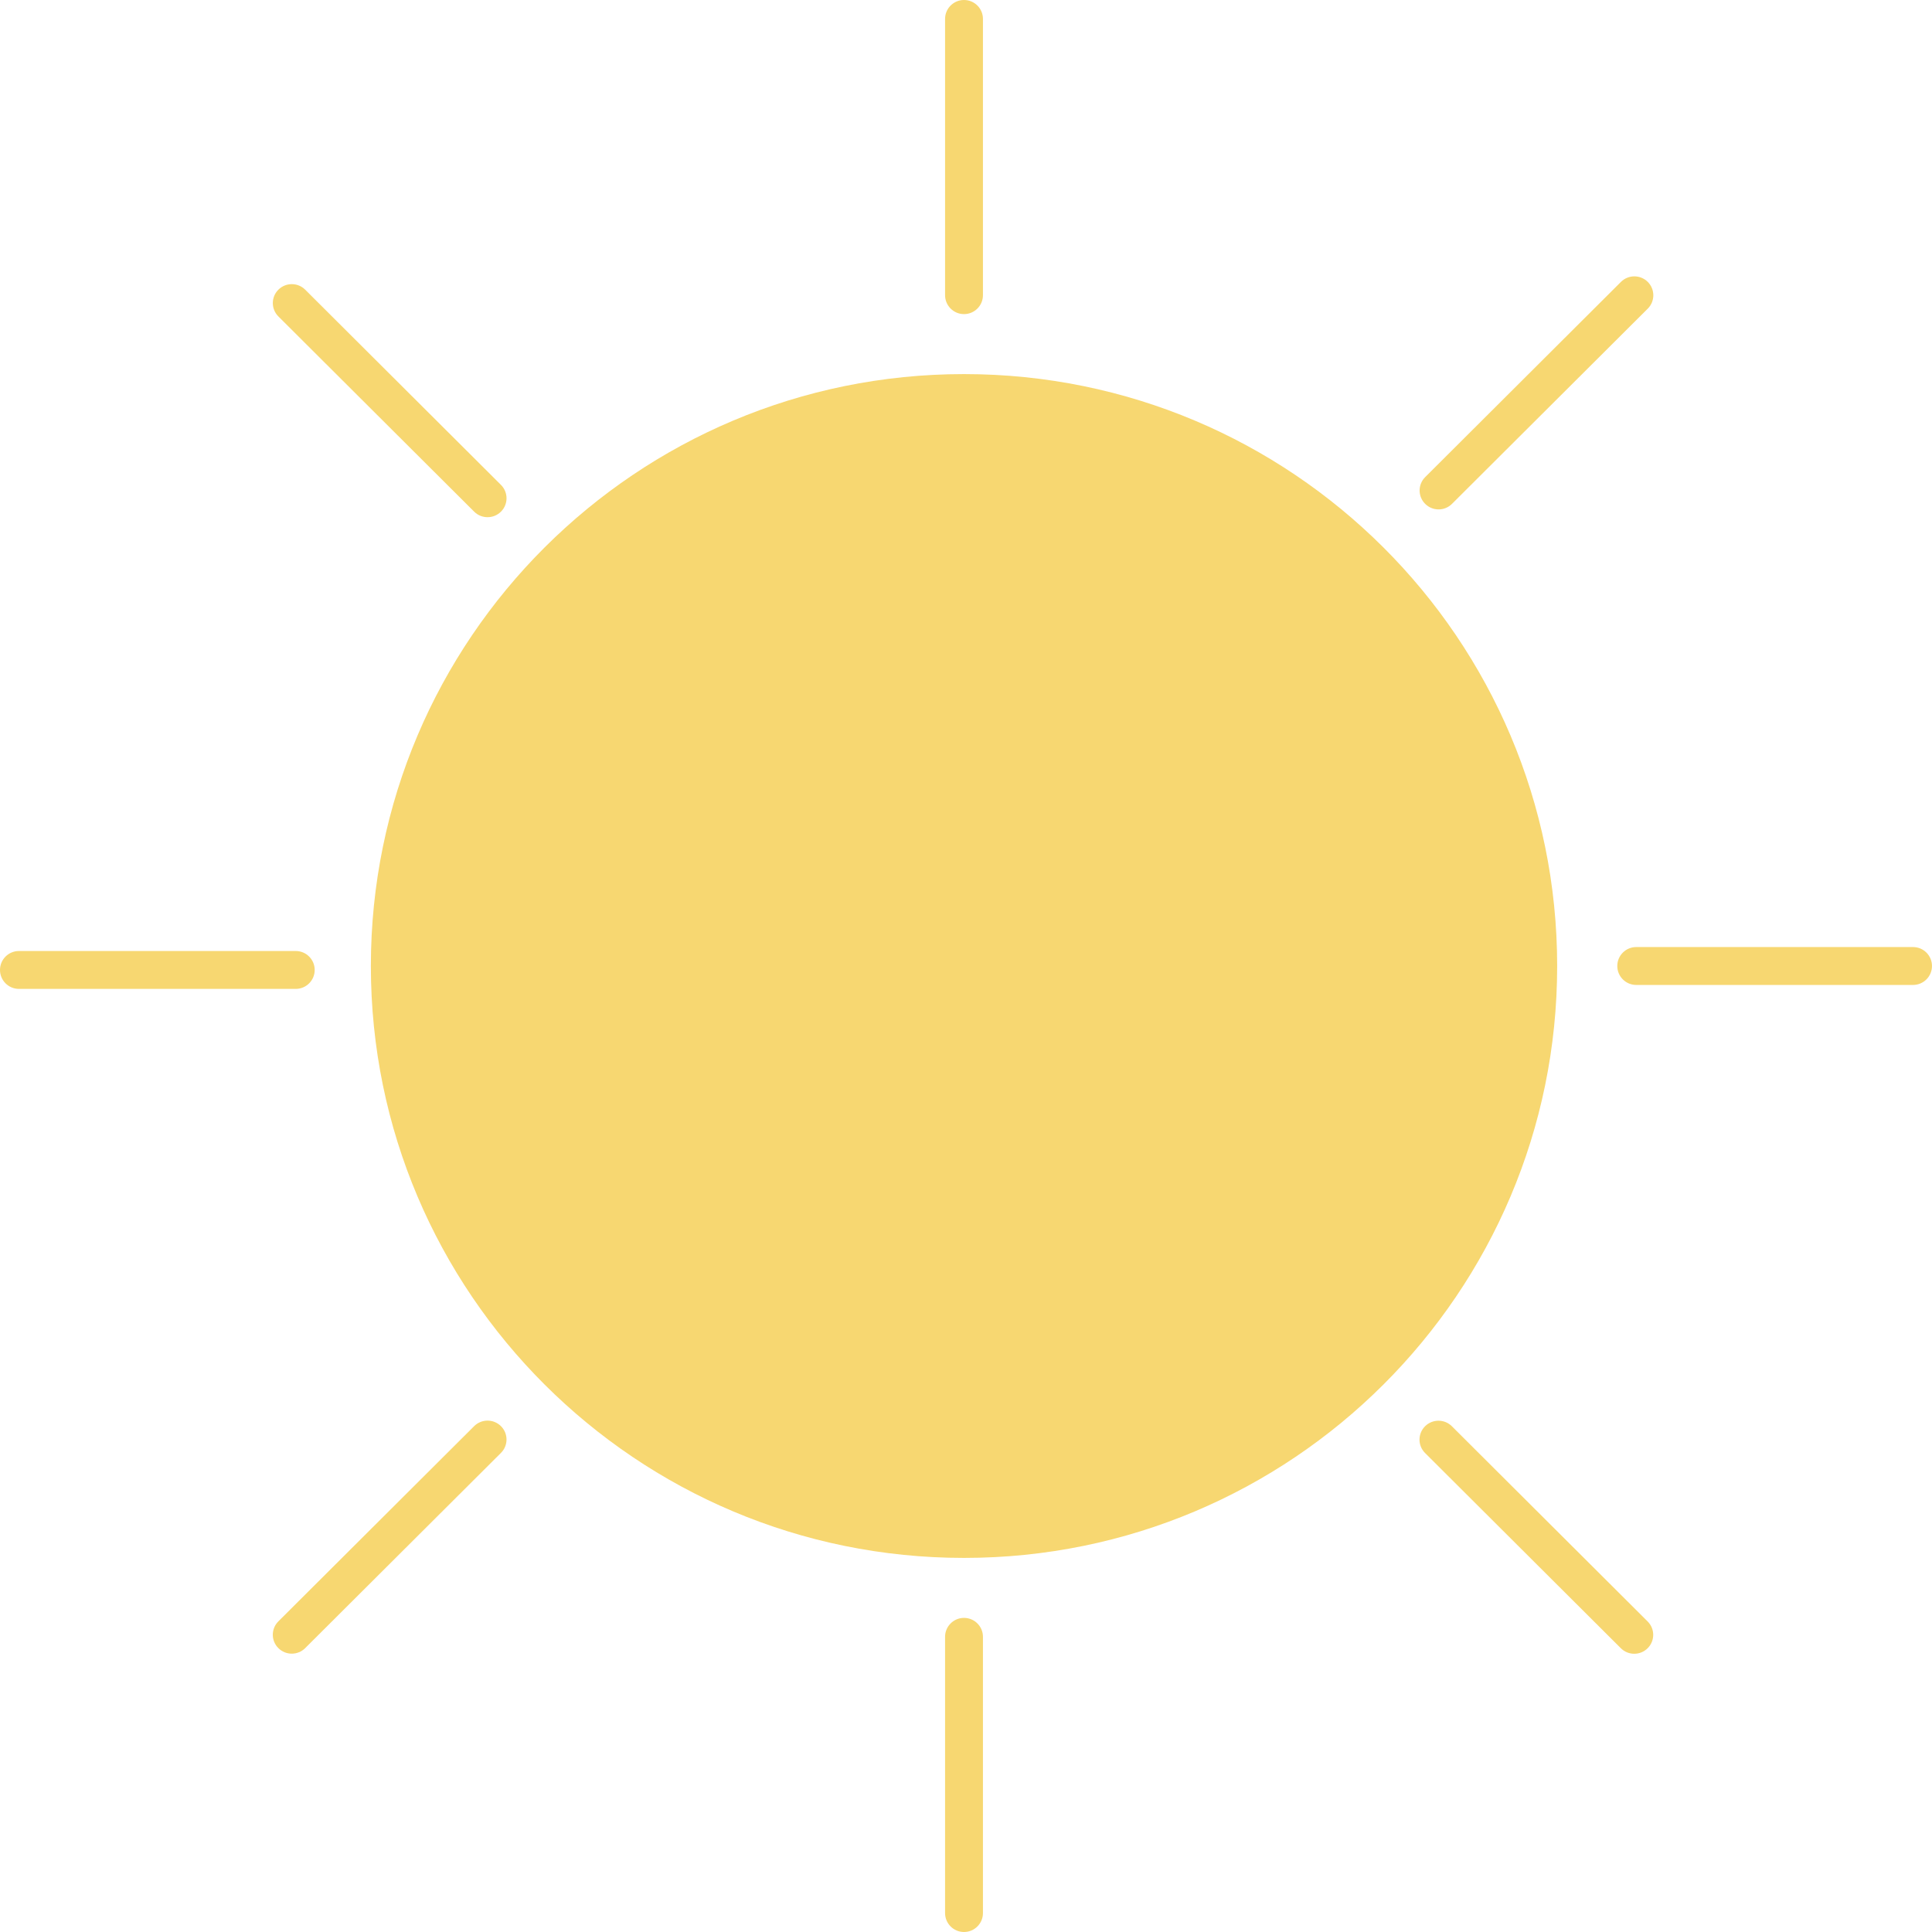 <svg width="408" height="408" viewBox="0 0 408 408" version="1.1" xmlns="http://www.w3.org/2000/svg" xmlns:xlink="http://www.w3.org/1999/xlink">
<title>Sun</title>
<desc>Created using Figma</desc>
<g id="Canvas" transform="matrix(2 0 0 2 2638 -648)">
<g id="Sun">
<g id="Ellipse">
<use xlink:href="#path0_fill" transform="translate(-1279.84 363.5)" fill="#F7D771"/>
</g>
<g id="Vector">
<use xlink:href="#path1_stroke" transform="matrix(-6.66134e-16 -1 1 -4.62593e-16 -1317 426.417)" fill="#F7D771"/>
</g>
<g id="Vector">
<use xlink:href="#path2_stroke" transform="matrix(0.708 -0.706 0.708 0.706 -1288.19 356)" fill="#F7D771"/>
</g>
<g id="Vector">
<use xlink:href="#path3_stroke" transform="matrix(-0.708 -0.706 0.708 -0.706 -1167.1 375.791)" fill="#F7D771"/>
</g>
<g id="Vector">
<use xlink:href="#path2_stroke" transform="matrix(0.708 0.706 -0.708 0.706 -1267.52 476)" fill="#F7D771"/>
</g>
<g id="Vector">
<use xlink:href="#path3_stroke" transform="matrix(-0.708 0.706 -0.708 -0.706 -1146.44 496.624)" fill="#F7D771"/>
</g>
<g id="Vector">
<use xlink:href="#path1_stroke" transform="matrix(-5.5627e-16 -1 1 -5.53955e-16 -1146.23 426)" fill="#F7D771"/>
</g>
<g id="Vector">
<use xlink:href="#path4_stroke" transform="translate(-1217.21 326)" fill="#F7D771"/>
</g>
<g id="Vector">
<use xlink:href="#path4_stroke" transform="translate(-1217.21 496.833)" fill="#F7D771"/>
</g>
</g>
</g>
<defs>
<path id="path0_fill" d="M 125.261 62.5C 125.261 97.018 97.22 125 62.63 125C 28.041 125 0 97.018 0 62.5C 0 27.982 28.041 0 62.63 0C 97.22 0 125.261 27.982 125.261 62.5Z"/>
<path id="path1_stroke" d="M -2 29.228C -2 30.332 -1.105 31.228 0 31.228C 1.105 31.228 2 30.332 2 29.228L -2 29.228ZM 2 0C 2 -1.105 1.105 -2 0 -2C -1.105 -2 -2 -1.105 -2 0L 2 0ZM 2 29.228L 2 0L -2 0L -2 29.228L 2 29.228Z"/>
<path id="path2_stroke" d="M -2 29.197C -2 30.302 -1.105 31.197 0 31.197C 1.105 31.197 2 30.302 2 29.197L -2 29.197ZM 2 0C 2 -1.105 1.105 -2 0 -2C -1.105 -2 -2 -1.105 -2 0L 2 0ZM 2 29.197L 2 0L -2 0L -2 29.197L 2 29.197Z"/>
<path id="path3_stroke" d="M -2 29.197C -2 30.302 -1.105 31.197 0 31.197C 1.105 31.197 2 30.302 2 29.197L -2 29.197ZM 2 0C 2 -1.105 1.105 -2 0 -2C -1.105 -2 -2 -1.105 -2 0L 2 0ZM 2 29.197L 2 0L -2 0L -2 29.197L 2 29.197Z"/>
<path id="path4_stroke" d="M -2 29.167C -2 30.271 -1.105 31.167 0 31.167C 1.105 31.167 2 30.271 2 29.167L -2 29.167ZM 2 0C 2 -1.105 1.105 -2 0 -2C -1.105 -2 -2 -1.105 -2 0L 2 0ZM 2 29.167L 2 0L -2 0L -2 29.167L 2 29.167Z"/>
</defs>
</svg>

